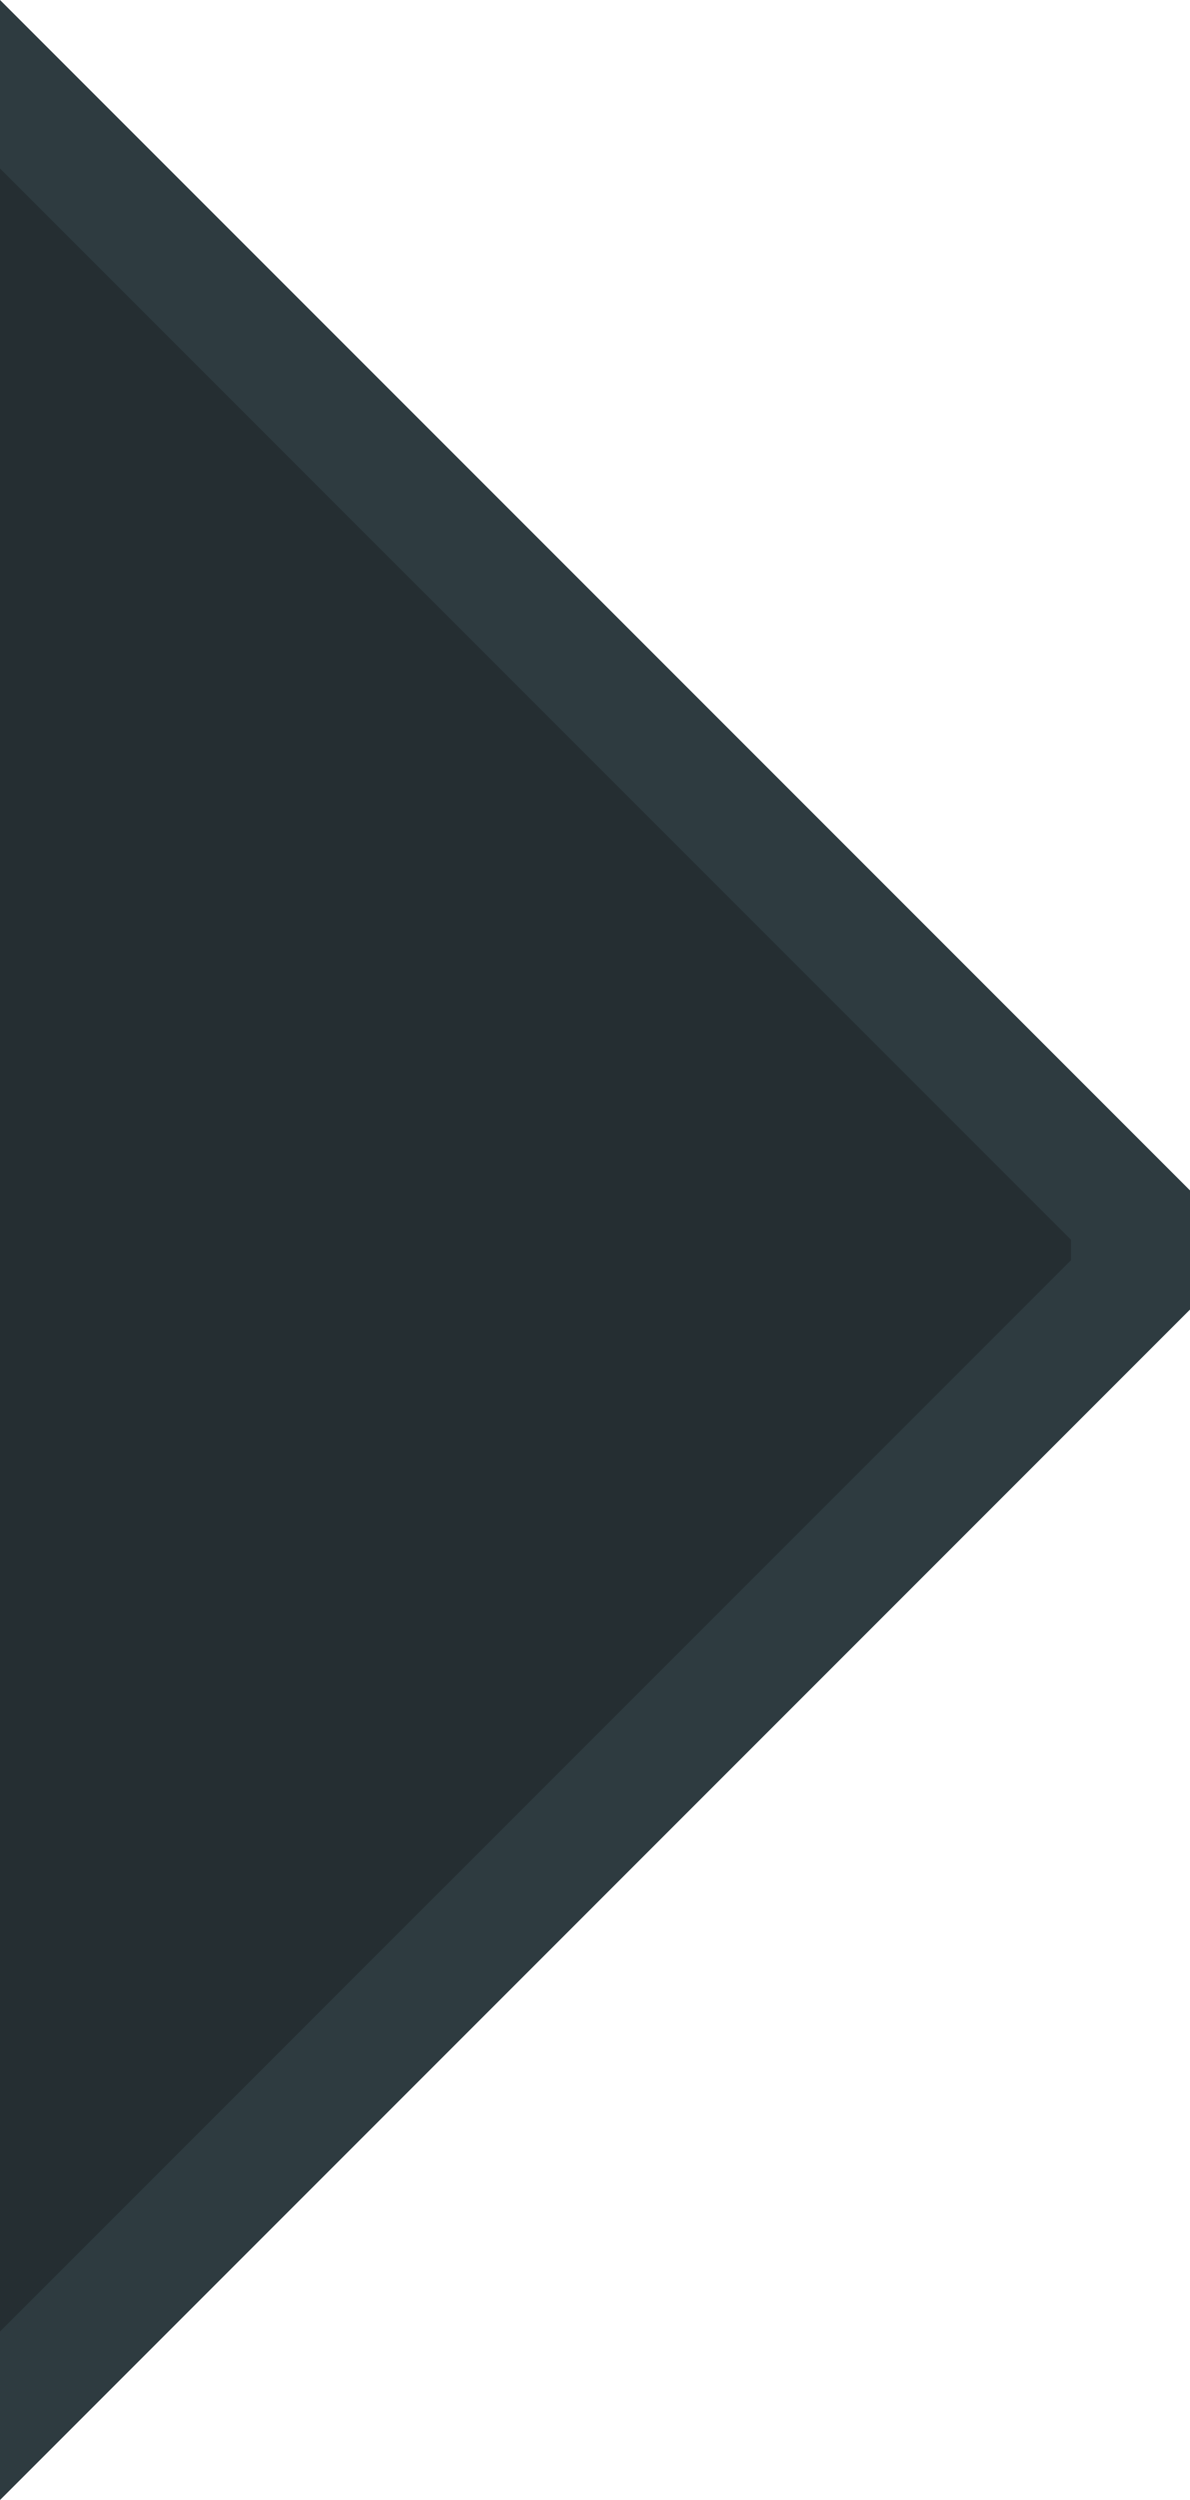 <svg width="10" height="21" viewBox="0 0 10 21" fill="none" xmlns="http://www.w3.org/2000/svg">
<g id="Arrow" clip-path="url(#clip0_12505_4719)">
<g id="Vector 129">
<path d="M-1 0L-1 21L-1 22L4.76837e-06 22L9.49303e-06 21L10 11L10 10L7.85984e-06 -4.37118e-08L7.81613e-06 -1L-1 -1L-1 0Z" fill="#252E32"/>
<path d="M-0.5 21L-0.5 21L-0.5 -2.18559e-08L-0.5 -0.5L-0.5 -2.18561e-08L-0.5 0.207L-0.354 0.354L9.5 10.207L9.5 10.793L-0.354 20.646L-0.5 20.793L-0.5 21L-0.5 21.5L-0.5 21.5L-0.5 21Z" stroke="#455A61" stroke-opacity="0.3"/>
</g>
</g>
<defs>
<clipPath id="clip0_12505_4719">
<rect width="10" height="21" fill="white" transform="matrix(1 -8.74228e-08 -8.74228e-08 -1 0 21)"/>
</clipPath>
</defs>
</svg>
